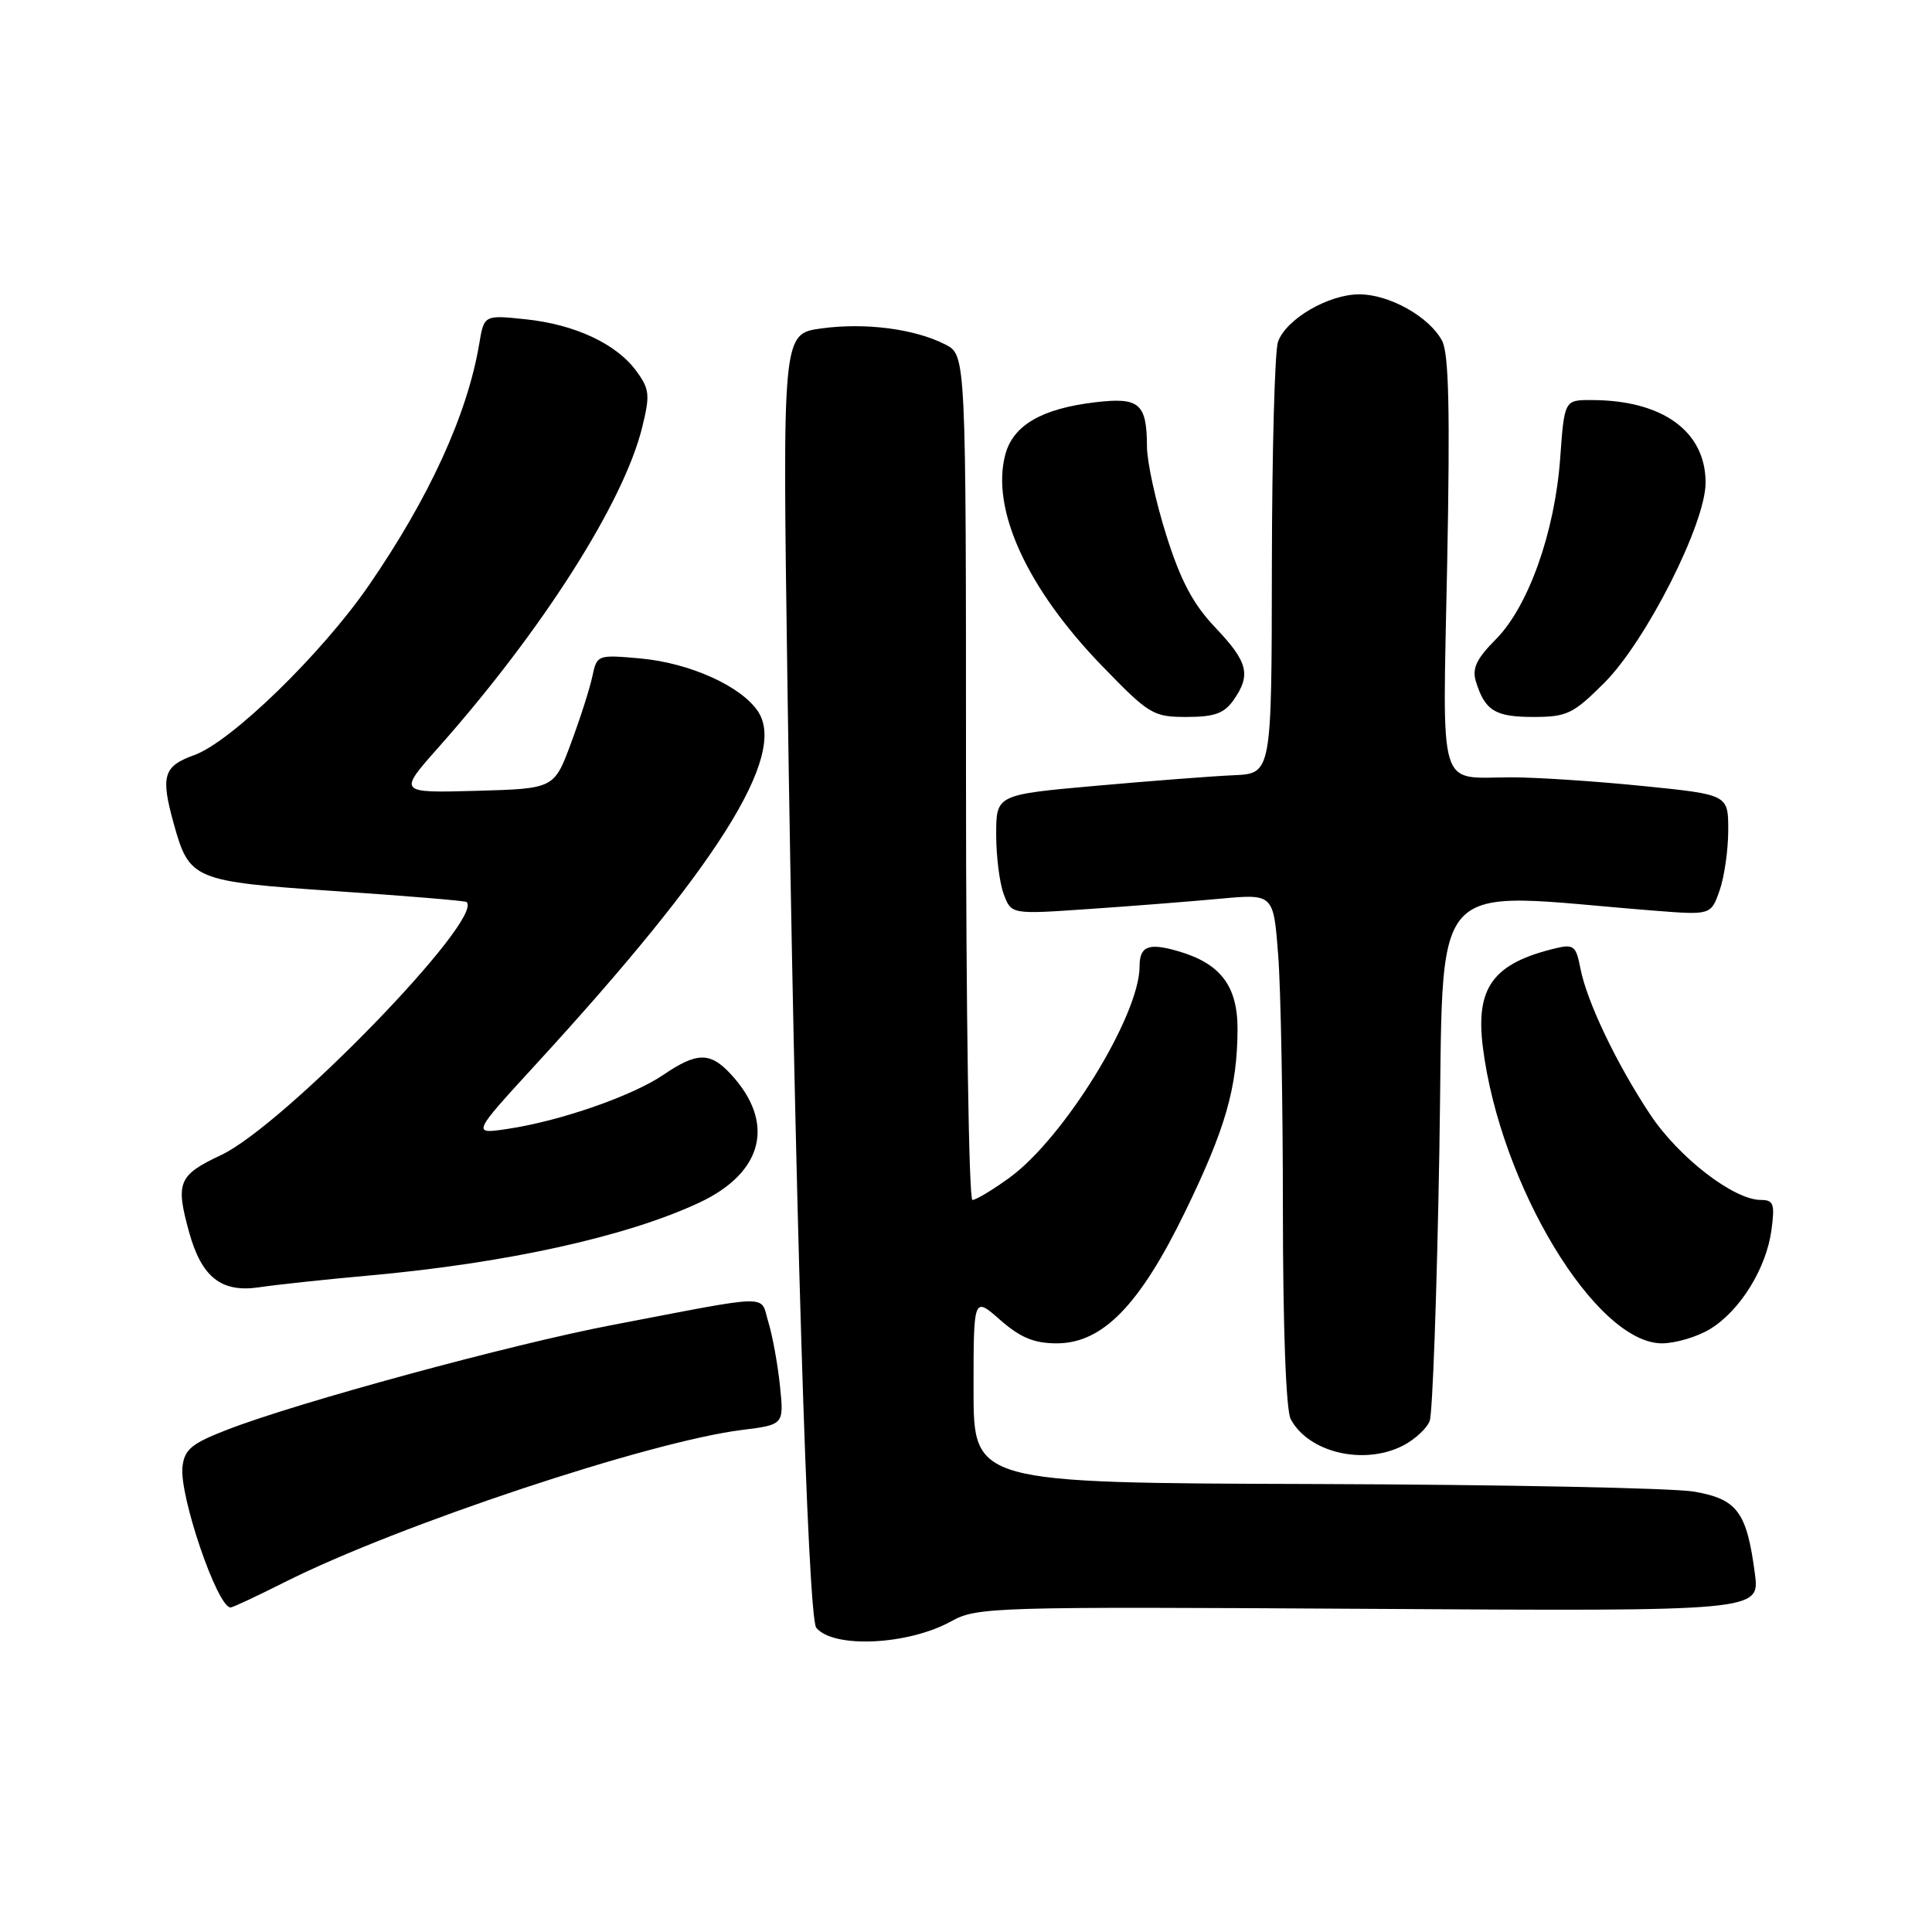 <?xml version="1.0" encoding="UTF-8" standalone="no"?>
<!DOCTYPE svg PUBLIC "-//W3C//DTD SVG 1.1//EN" "http://www.w3.org/Graphics/SVG/1.1/DTD/svg11.dtd" >
<svg xmlns="http://www.w3.org/2000/svg" xmlns:xlink="http://www.w3.org/1999/xlink" version="1.1" viewBox="0 0 256 256">
 <g >
 <path fill="currentColor"
d=" M 126.04 214.83 C 129.45 212.94 131.49 212.88 181.39 213.18 C 233.19 213.50 233.19 213.50 232.53 208.50 C 231.45 200.32 230.20 198.65 224.49 197.65 C 221.75 197.17 199.14 196.72 174.25 196.64 C 129.00 196.50 129.00 196.50 129.00 184.15 C 129.00 171.79 129.00 171.79 132.53 174.90 C 135.22 177.25 137.03 178.00 140.03 178.00 C 146.09 178.00 151.02 172.94 157.03 160.57 C 162.39 149.55 163.94 144.15 163.98 136.42 C 164.00 130.63 161.72 127.64 156.02 126.01 C 152.17 124.90 151.00 125.38 151.00 128.05 C 151.00 134.54 140.97 150.83 133.75 156.06 C 131.52 157.68 129.32 159.00 128.85 159.00 C 128.38 159.00 128.00 133.81 128.00 103.03 C 128.00 47.05 128.00 47.05 125.25 45.64 C 121.19 43.57 114.65 42.72 108.82 43.52 C 103.68 44.23 103.68 44.23 104.33 89.95 C 105.28 157.15 107.02 214.32 108.16 215.69 C 110.45 218.46 120.35 217.98 126.04 214.83 Z  M 37.77 209.62 C 52.75 202.09 86.04 191.01 98.29 189.48 C 103.88 188.78 103.88 188.78 103.35 183.64 C 103.06 180.81 102.37 177.02 101.82 175.22 C 100.68 171.47 102.78 171.43 81.03 175.59 C 67.74 178.13 39.56 185.79 30.17 189.42 C 25.40 191.26 24.45 192.04 24.18 194.34 C 23.73 198.15 28.80 213.00 30.55 213.00 C 30.83 213.00 34.08 211.48 37.77 209.62 Z  M 185.93 191.54 C 187.48 190.73 189.07 189.27 189.44 188.29 C 189.82 187.31 190.40 171.26 190.72 152.62 C 191.39 115.00 188.51 118.24 219.11 120.66 C 226.71 121.26 226.71 121.26 227.86 117.98 C 228.49 116.18 229.00 112.58 229.00 110.00 C 229.00 105.29 229.00 105.29 217.69 104.15 C 211.47 103.52 203.63 103.00 200.27 103.00 C 190.39 103.00 191.15 105.54 191.76 74.64 C 192.15 54.38 191.98 46.83 191.08 45.15 C 189.38 41.96 184.10 39.01 180.12 39.00 C 176.02 39.00 170.39 42.29 169.34 45.30 C 168.91 46.51 168.55 59.88 168.53 75.00 C 168.50 102.50 168.50 102.50 163.50 102.72 C 160.75 102.84 152.54 103.47 145.25 104.12 C 132.00 105.30 132.00 105.30 132.00 110.59 C 132.00 113.49 132.45 117.06 133.01 118.51 C 134.01 121.16 134.01 121.16 144.26 120.45 C 149.89 120.07 157.70 119.45 161.62 119.09 C 168.74 118.43 168.74 118.43 169.36 126.47 C 169.71 130.88 169.99 146.12 169.99 160.32 C 170.00 176.02 170.40 186.88 171.03 188.05 C 173.40 192.49 180.75 194.21 185.93 191.54 Z  M 226.60 176.10 C 230.57 173.68 234.05 168.06 234.73 162.97 C 235.19 159.53 235.01 159.00 233.33 159.00 C 229.73 159.00 222.45 153.38 218.66 147.68 C 214.18 140.92 210.24 132.67 209.40 128.26 C 208.84 125.35 208.51 125.08 206.14 125.65 C 197.86 127.63 195.50 130.83 196.48 138.71 C 198.77 157.03 211.45 178.01 220.23 178.00 C 222.03 177.99 224.90 177.14 226.60 176.10 Z  M 48.83 169.02 C 67.08 167.38 83.00 163.87 92.65 159.36 C 101.20 155.36 102.80 148.70 96.76 142.25 C 94.07 139.38 92.32 139.42 87.90 142.42 C 83.79 145.22 74.21 148.55 67.29 149.58 C 62.51 150.30 62.51 150.30 71.00 141.04 C 95.02 114.87 104.30 100.15 100.46 94.30 C 98.26 90.94 91.43 87.85 84.88 87.25 C 79.17 86.74 79.10 86.76 78.49 89.62 C 78.16 91.20 76.88 95.20 75.65 98.50 C 73.42 104.50 73.42 104.50 63.08 104.79 C 52.74 105.07 52.74 105.07 58.12 99.01 C 71.83 83.55 82.62 66.62 85.08 56.67 C 86.15 52.34 86.08 51.57 84.32 49.17 C 81.68 45.55 76.17 42.98 69.60 42.30 C 64.14 41.73 64.14 41.73 63.49 45.62 C 61.91 54.95 56.87 65.96 48.85 77.60 C 42.62 86.64 30.62 98.30 25.75 100.05 C 21.64 101.53 21.26 102.80 23.03 109.17 C 25.09 116.58 25.61 116.80 44.50 118.08 C 53.85 118.71 61.65 119.36 61.82 119.52 C 64.24 121.71 37.62 149.14 29.28 153.06 C 23.62 155.72 23.23 156.68 25.07 163.31 C 26.72 169.26 29.35 171.32 34.35 170.57 C 36.63 170.23 43.15 169.53 48.83 169.02 Z  M 163.44 92.78 C 165.80 89.42 165.37 87.72 161.05 83.17 C 158.09 80.06 156.45 76.97 154.55 70.95 C 153.15 66.52 151.99 61.23 151.98 59.20 C 151.96 53.45 150.98 52.61 145.15 53.30 C 138.02 54.14 134.23 56.35 133.20 60.26 C 131.29 67.51 136.10 77.99 146.04 88.25 C 152.27 94.68 152.80 95.00 157.23 95.00 C 160.91 95.00 162.21 94.53 163.44 92.78 Z  M 212.57 90.49 C 218.12 84.94 226.00 69.37 226.00 63.96 C 226.00 57.15 220.30 53.02 210.89 53.01 C 207.29 53.00 207.29 53.00 206.73 60.75 C 206.02 70.54 202.51 80.39 198.19 84.73 C 195.65 87.28 195.04 88.57 195.56 90.28 C 196.75 94.16 198.11 95.00 203.15 95.00 C 207.63 95.00 208.44 94.61 212.57 90.49 Z "/>
</g>
</svg>